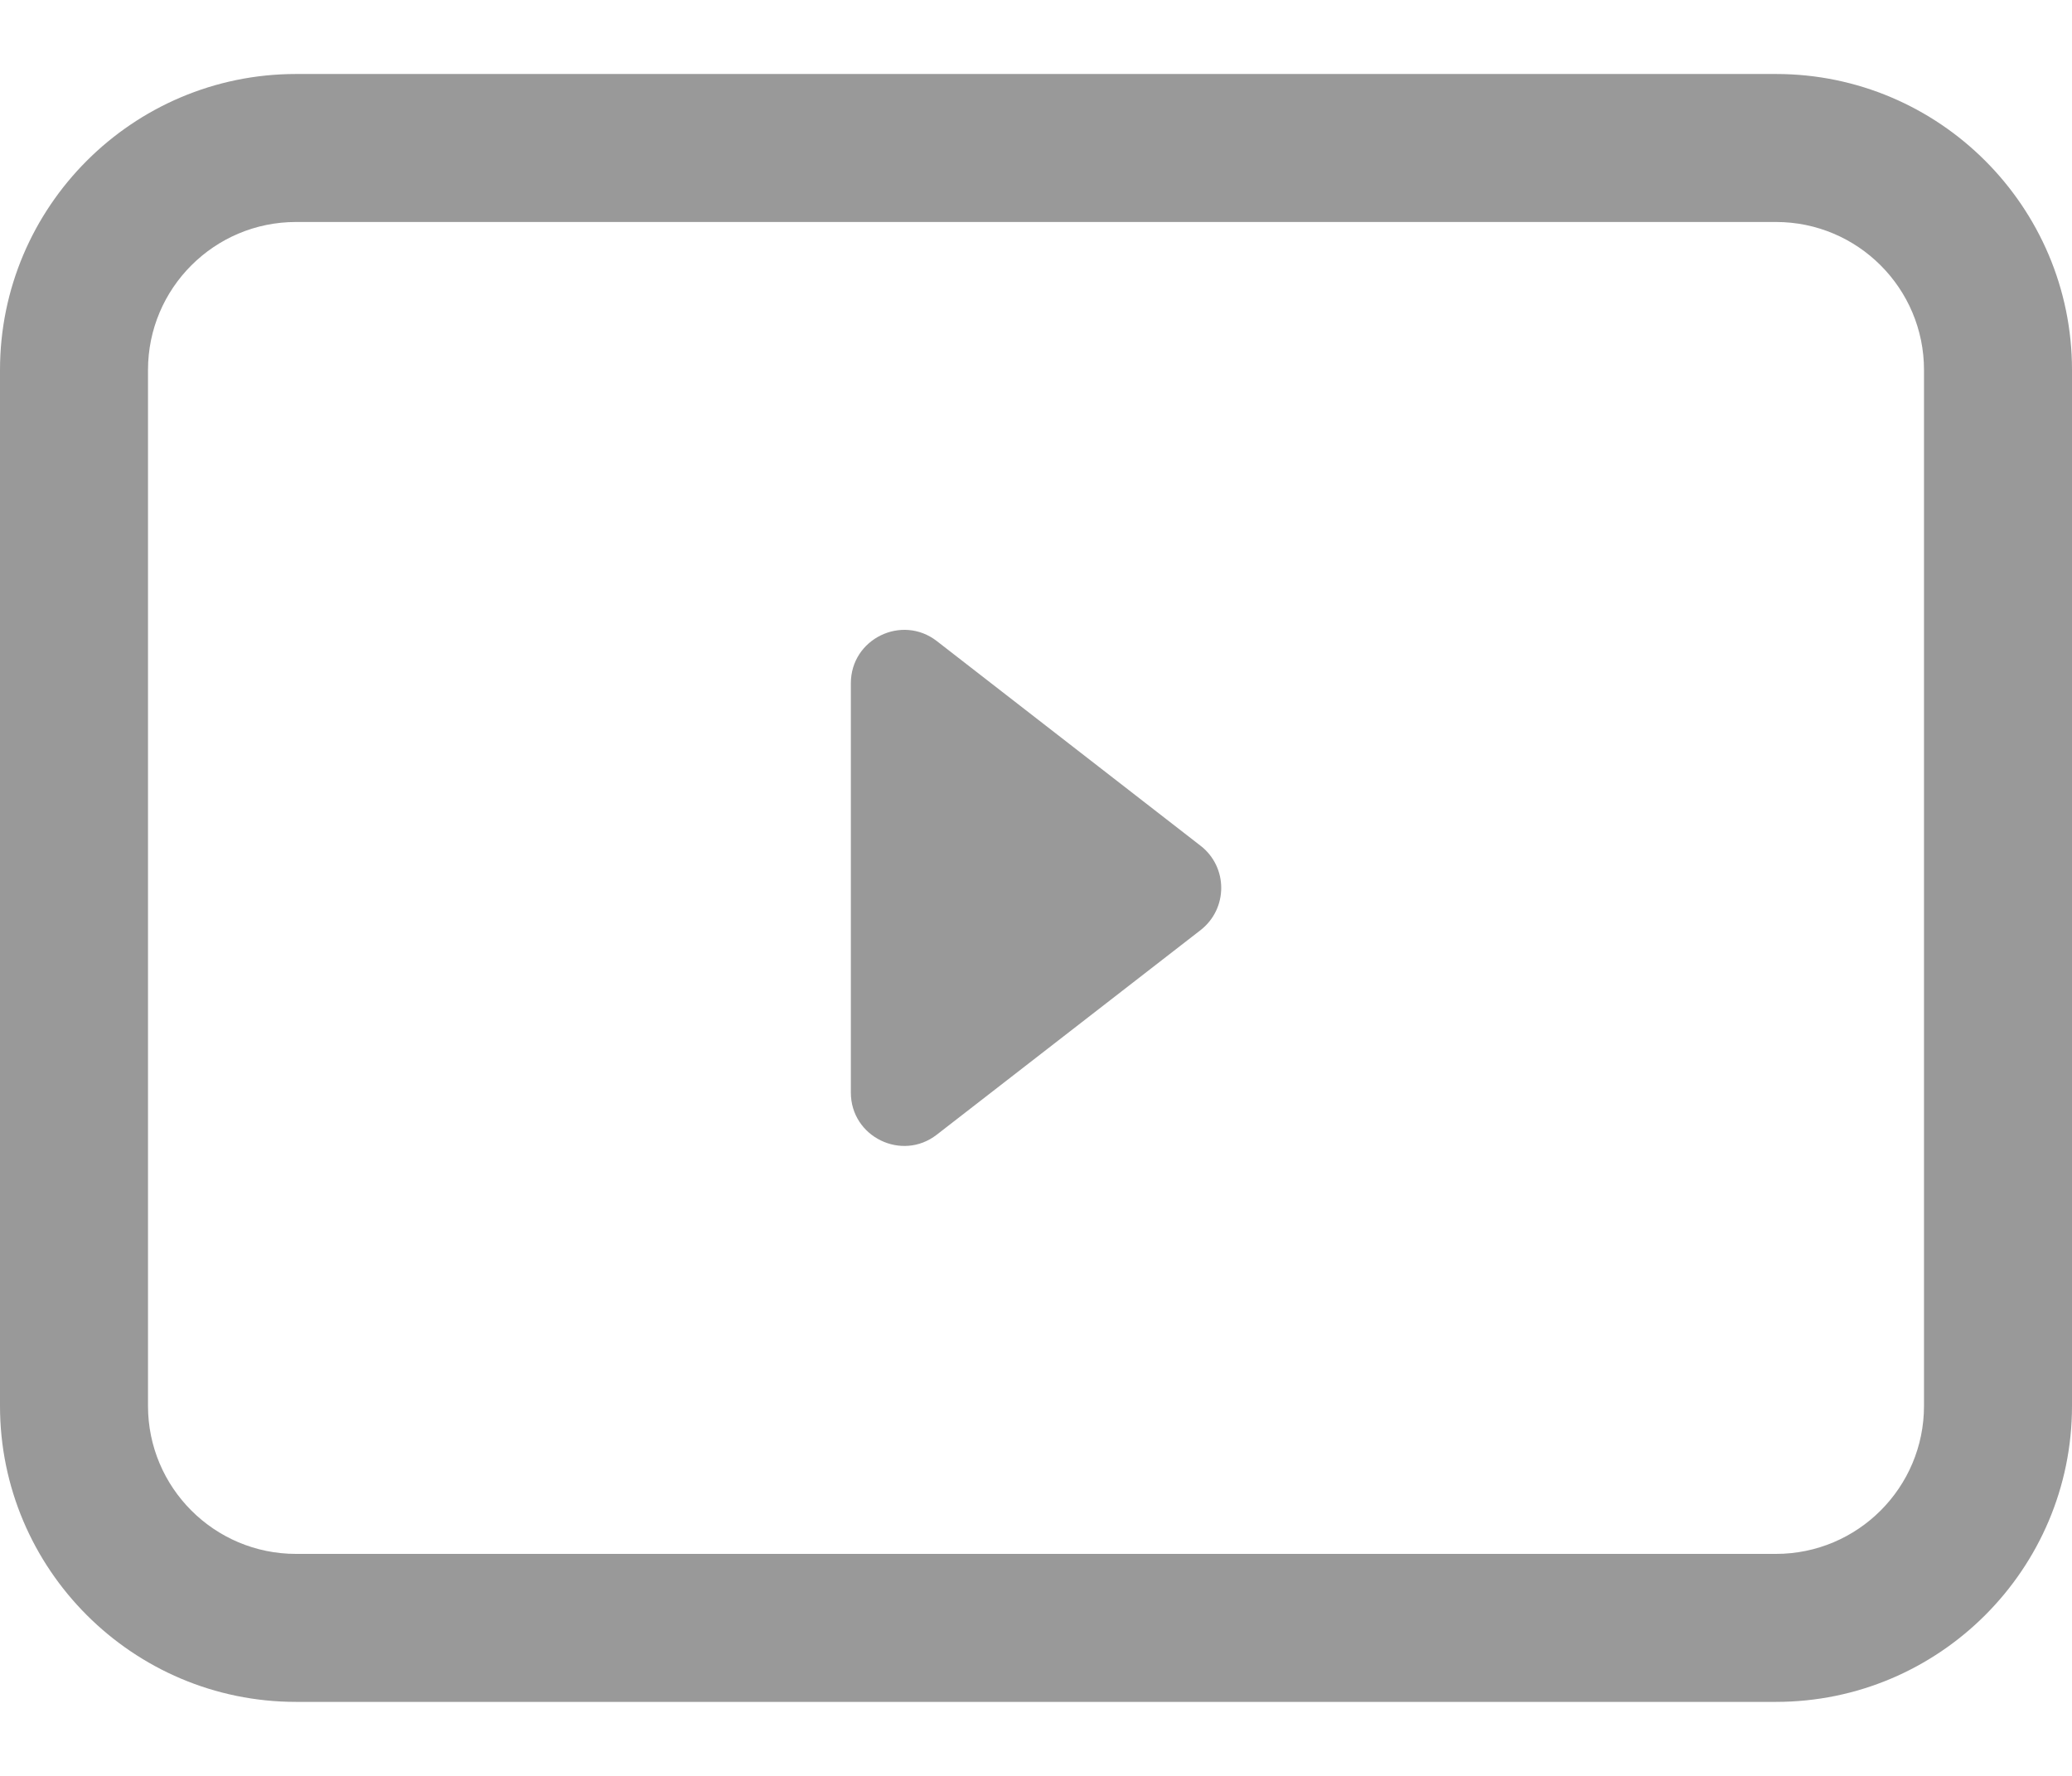 <?xml version="1.0" encoding="UTF-8"?>
<svg width="14px" height="12px" viewBox="0 0 14 12" version="1.1" xmlns="http://www.w3.org/2000/svg" xmlns:xlink="http://www.w3.org/1999/xlink">
    <title>编组备份 24</title>
    <g id="页面-1" stroke="none" stroke-width="1" fill="none" fill-rule="evenodd">
        <g id="虚拟体育-足球2" transform="translate(-151, -543)" fill="#999999">
            <g id="编组-2备份-12" transform="translate(5, 448)">
                <g id="Left" transform="translate(10, 8)">
                    <g id="编组-54" transform="translate(5, 84)">
                        <g id="编组" transform="translate(130, 1)">
                            <g id="编组" transform="translate(1, 2.5)">
                                <path d="M2,1 C1.448,1 1,1.448 1,2 L1,9 C1,9.552 1.448,10 2,10 L12,10 C12.552,10 13,9.552 13,9 L13,2 C13,1.448 12.552,1 12,1 L2,1 Z M2,11 C0.897,11 0,10.103 0,9 L0,2 C0,0.897 0.897,0 2,0 L12,0 C13.103,0 14,0.897 14,2 L14,9 C14,10.103 13.103,11 12,11 L2,11 Z" id="Fill-1"></path>
                                <path d="M8.112,5.215 L6.33,3.832 C6.094,3.649 5.749,3.817 5.749,4.117 L5.749,6.883 C5.749,7.182 6.094,7.351 6.33,7.167 L8.112,5.785 C8.298,5.64 8.298,5.359 8.112,5.215" id="Fill-3"></path>
                            </g>
                        </g>
                    </g>
                </g>
            </g>
        </g>
    </g>
</svg>